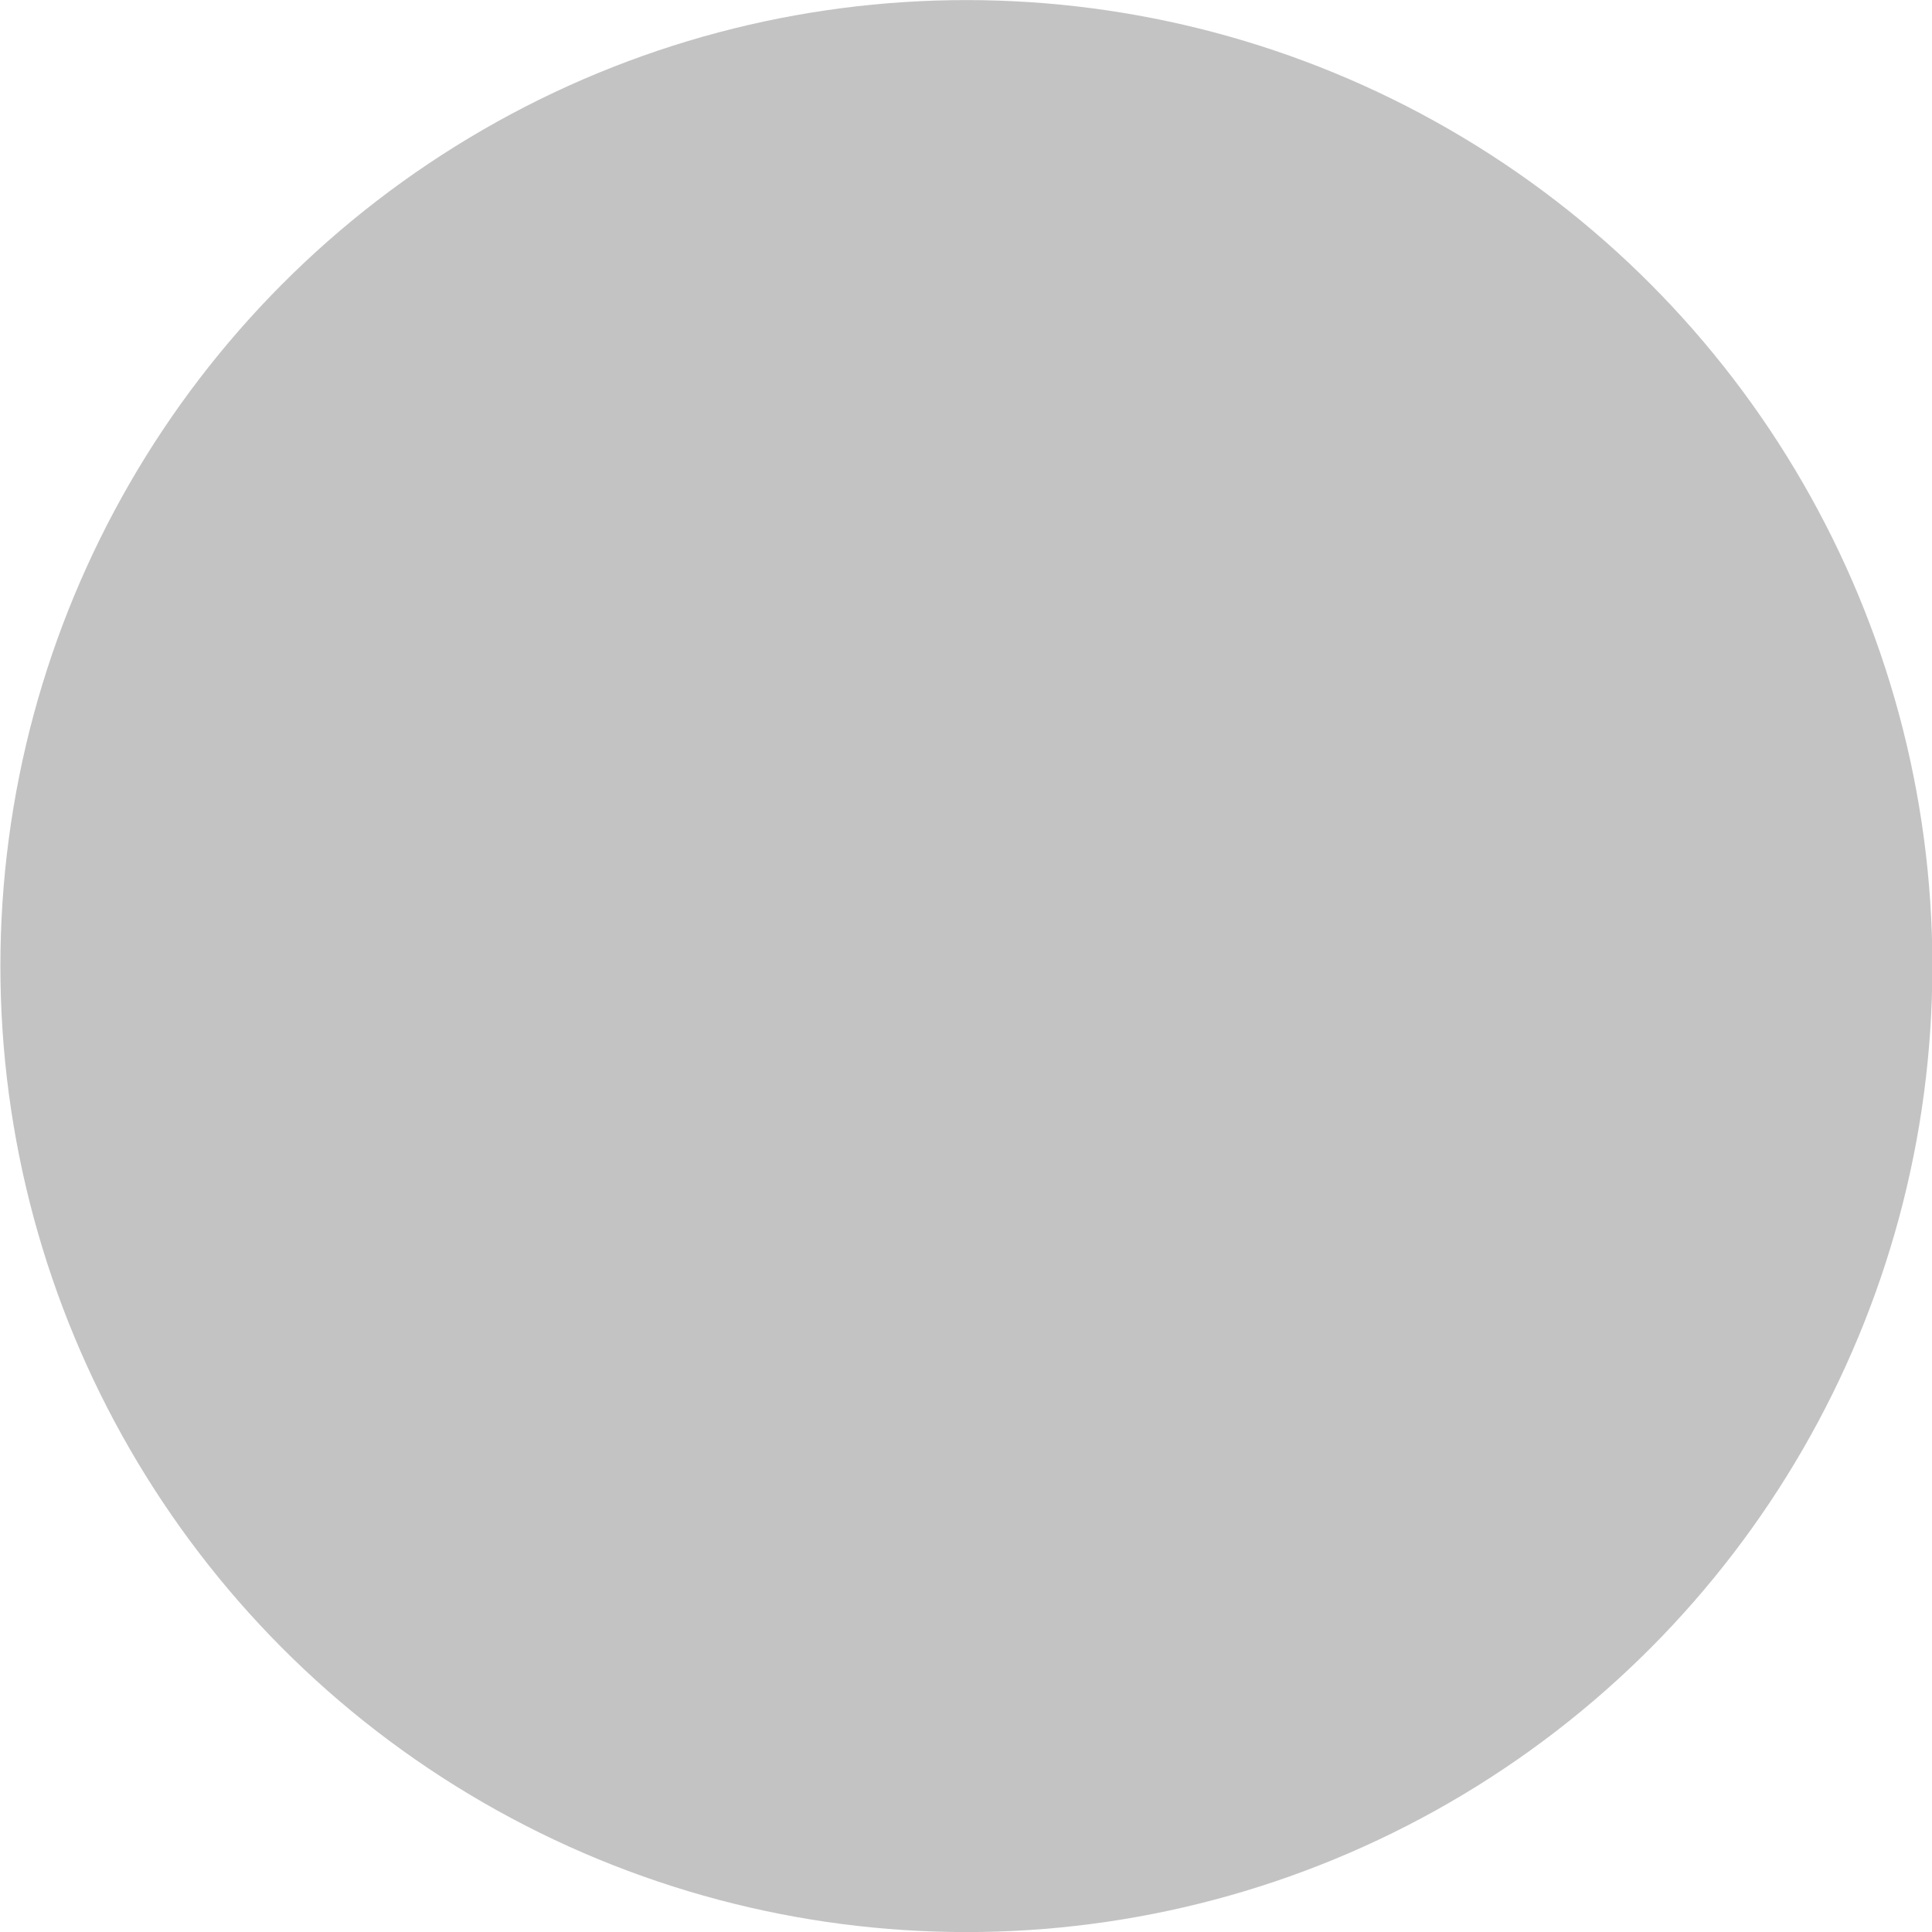 <?xml version="1.0" encoding="UTF-8" standalone="no"?>
<svg viewBox="0 0 50 50"
 xmlns="http://www.w3.org/2000/svg" xmlns:xlink="http://www.w3.org/1999/xlink"  version="1.2" baseProfile="tiny">
<title>Qt SVG Document</title>
<desc>Generated with Qt</desc>
<defs>
</defs>
<g fill="none" stroke="black" stroke-width="1" fill-rule="evenodd" stroke-linecap="square" stroke-linejoin="bevel" >

<g fill="#888888" fill-opacity="1" stroke="none" transform="matrix(3.125,0,0,3.125,-4043.74,-771.873)"
font-family="Noto Sans" font-size="12" font-weight="400" font-style="normal" 
opacity="0.5" >
<ellipse cx="1302" cy="255" rx="8" ry="8"/>
</g>

<g fill="none" stroke="none" transform="matrix(3.125,0,0,3.125,-1603.12,580.117)"
font-family="Noto Sans" font-size="12" font-weight="400" font-style="normal" 
>
<rect x="513" y="-185.638" width="16" height="16"/>
</g>

<g fill="none" stroke="#000000" stroke-opacity="1" stroke-width="1" stroke-linecap="square" stroke-linejoin="bevel" transform="matrix(1,0,0,1,0,0)"
font-family="Noto Sans" font-size="12" font-weight="400" font-style="normal" 
>
</g>
</g>
</svg>
